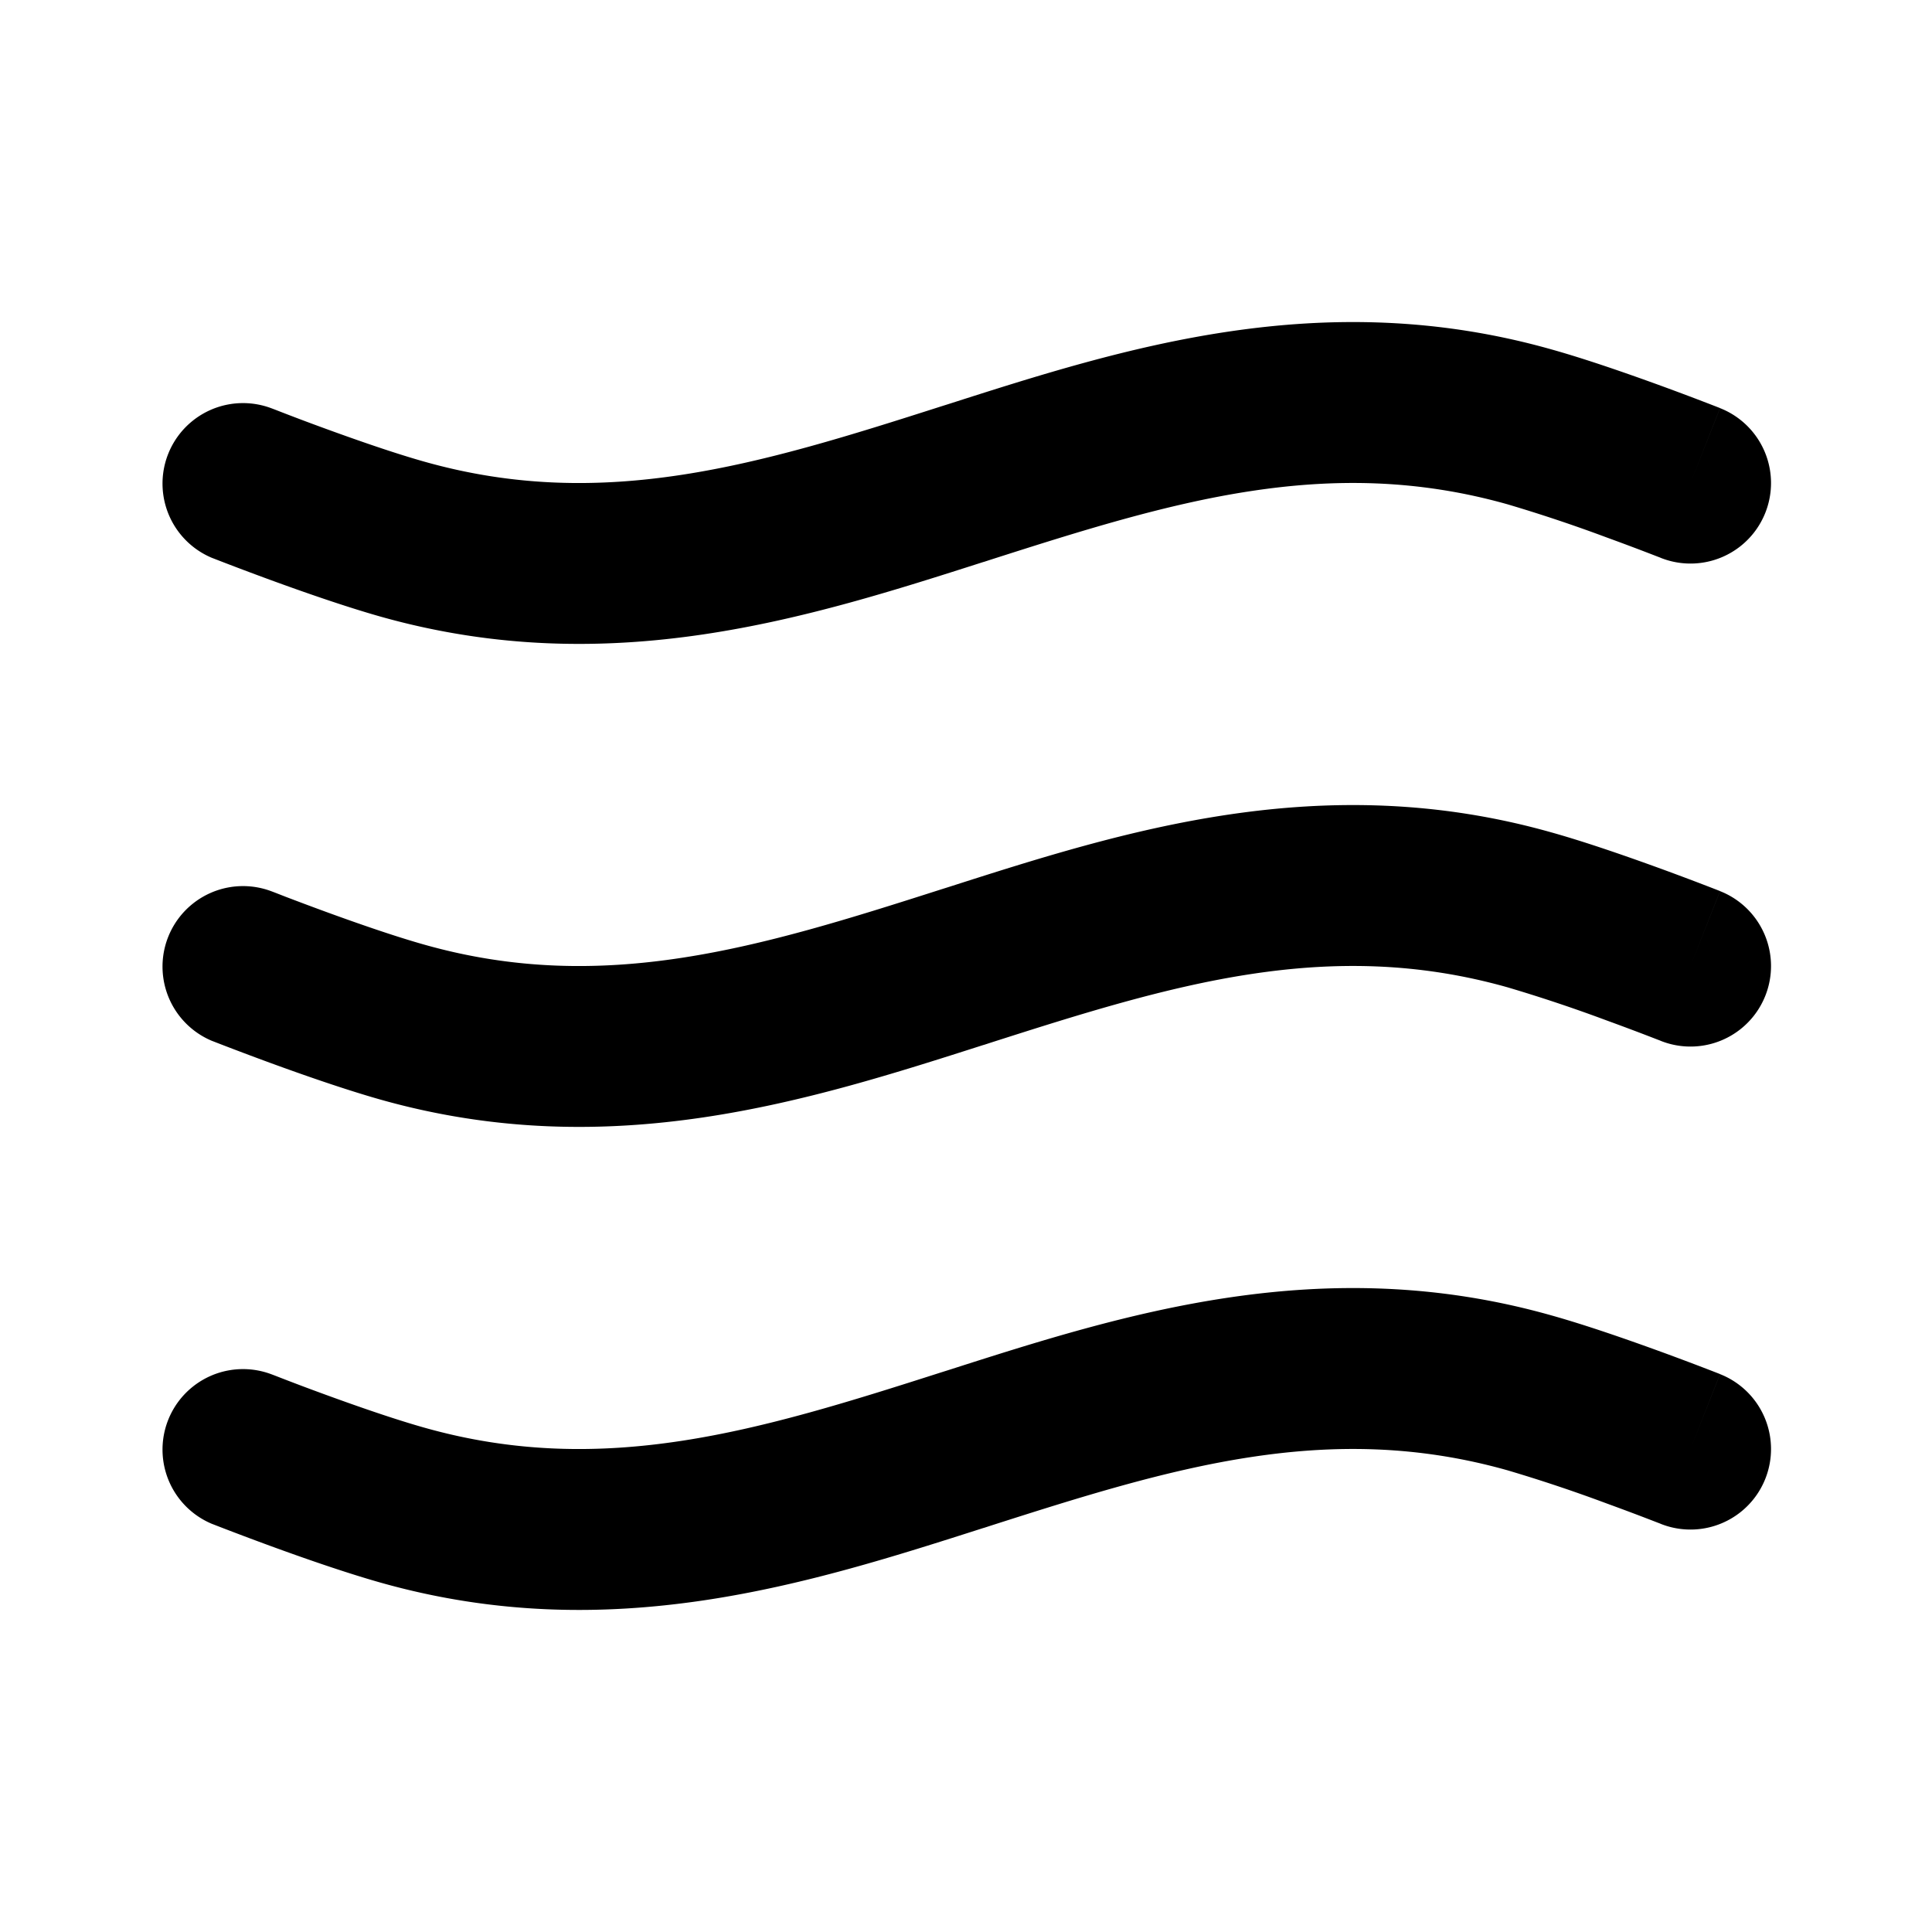 <svg fill="none" xmlns="http://www.w3.org/2000/svg" viewBox="0 0 24 24"><path fill-rule="evenodd" clip-rule="evenodd" d="M12.22 12.98c-2.17.694-4.64 1.484-7.492.68-.442-.125-.971-.31-1.375-.458a38.4 38.4 0 0 1-.663-.25l-.041-.016-.016-.006.357-.905-.357.905a1 1 0 0 1 .734-1.86L3 12l.367-.93.011.004.037.014.141.055c.121.046.29.11.484.181.394.144.865.308 1.232.411 2.231.63 4.173.032 6.423-.688l.086-.027c2.169-.694 4.64-1.485 7.49-.68.443.124.973.31 1.376.457a35.723 35.723 0 0 1 .663.25l.041.016.016.006L21 12l.367-.93a1 1 0 0 1-.734 1.861l-.011-.005-.037-.014a31.15 31.15 0 0 0-.625-.235 18.774 18.774 0 0 0-1.232-.412c-2.232-.63-4.173-.032-6.423.688l-.086.028Zm0 6c-2.17.694-4.64 1.485-7.492.68-.442-.125-.971-.31-1.375-.458a38.4 38.4 0 0 1-.663-.25l-.041-.016-.016-.006.357-.905-.357.905a1 1 0 0 1 .734-1.86L3 18l.367-.93.011.004.037.014a27.861 27.861 0 0 0 .625.236c.394.144.865.308 1.232.411 2.231.63 4.173.032 6.423-.688l.086-.027c2.169-.694 4.64-1.485 7.49-.68.443.124.973.31 1.376.457a35.723 35.723 0 0 1 .663.25l.041.016.016.006L21 18l.367-.93a1 1 0 0 1-.734 1.861l-.011-.005-.037-.014a31.15 31.15 0 0 0-.625-.235 18.774 18.774 0 0 0-1.232-.412c-2.232-.63-4.173-.032-6.423.688l-.086.028Zm0-12c-2.17.694-4.64 1.484-7.492.68-.442-.125-.971-.31-1.375-.458a36.988 36.988 0 0 1-.663-.25l-.041-.016-.016-.006.357-.905-.357.905a1 1 0 0 1 .734-1.86L3 6l.367-.93.011.004.037.014a27.646 27.646 0 0 0 .625.236c.394.144.865.308 1.232.411 2.231.63 4.173.032 6.423-.688l.086-.027c2.169-.694 4.64-1.485 7.49-.68.443.124.973.31 1.376.457a36.795 36.795 0 0 1 .663.25l.041.016.016.006L21 6l.367-.93a1 1 0 0 1-.734 1.861l-.011-.005-.037-.014a31.113 31.113 0 0 0-.625-.235 18.762 18.762 0 0 0-1.232-.412c-2.232-.63-4.173-.032-6.423.688l-.086.028Z" fill="currentColor"/></svg>